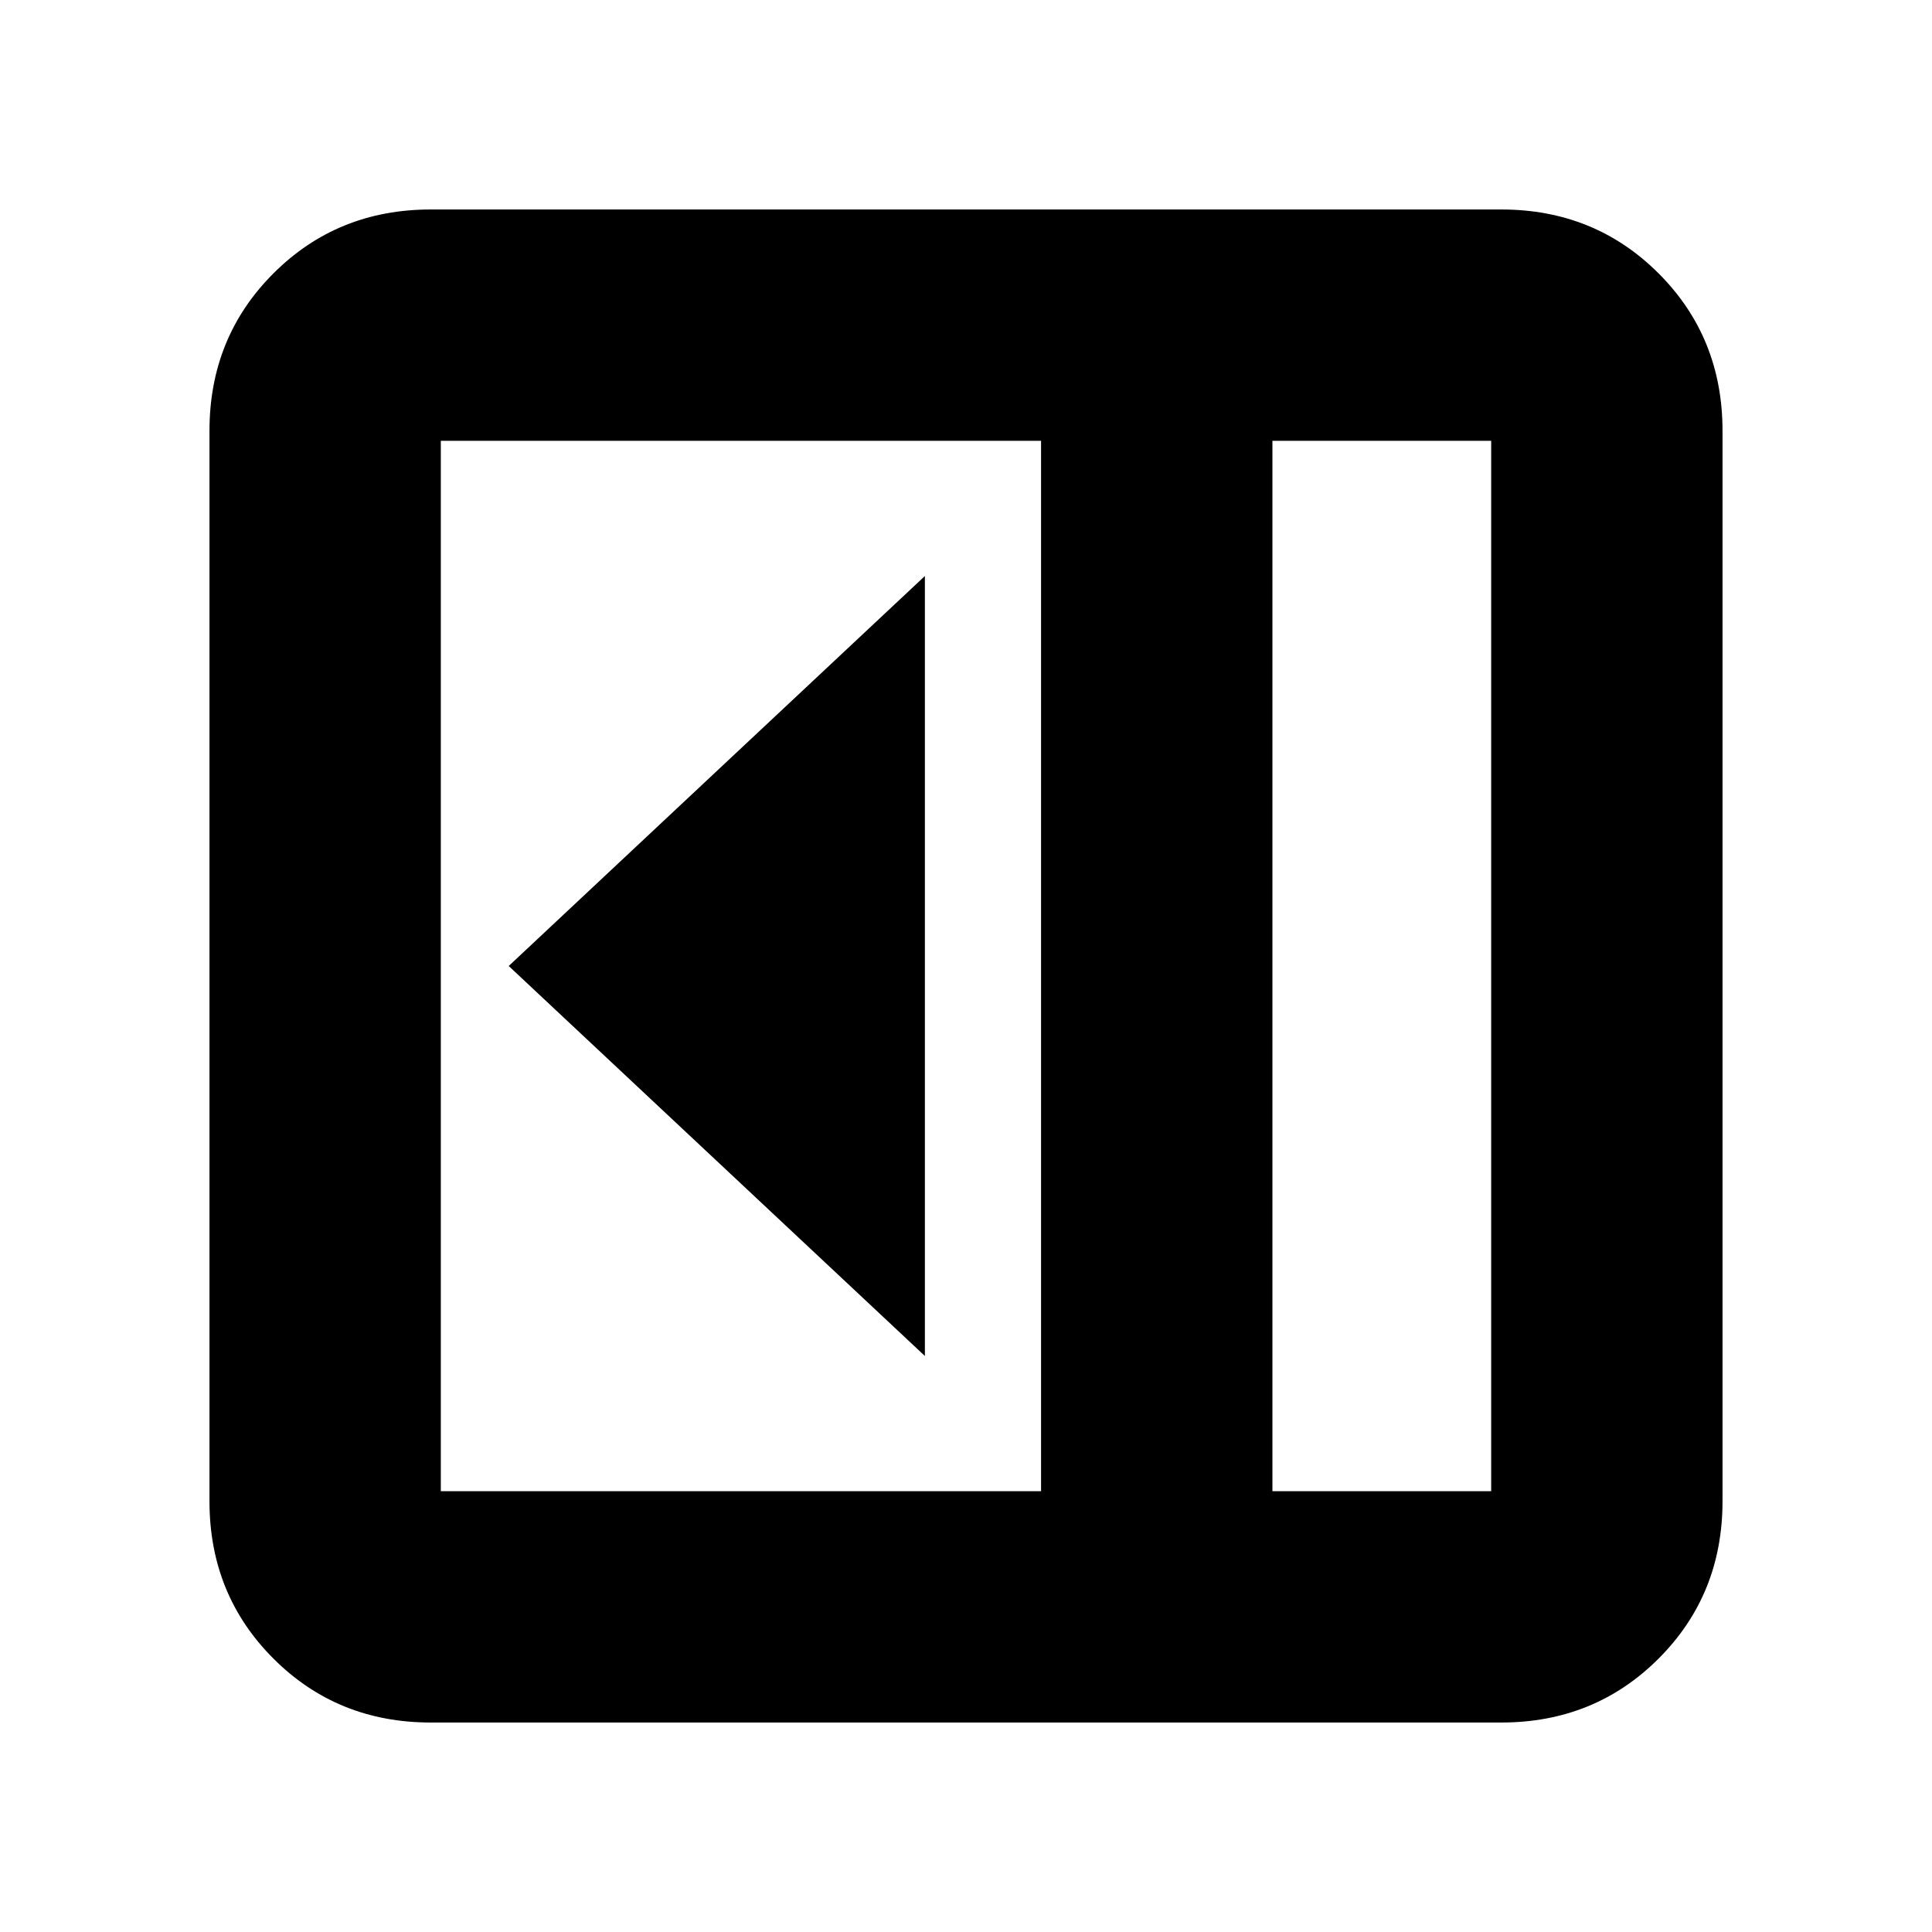 <svg xmlns="http://www.w3.org/2000/svg" height="20" viewBox="0 -960 960 960" width="20"><path d="M459.57-286.22v-387.56L252.78-480l206.79 193.78ZM214.04-104.09q-46.42 0-78.18-31.77-31.77-31.76-31.77-78.18v-531.92q0-46.42 31.77-78.19 31.76-31.76 78.18-31.76h531.92q46.42 0 78.19 31.76 31.76 31.77 31.76 78.19v531.92q0 46.42-31.76 78.18-31.77 31.77-78.19 31.77H214.04Zm418.22-114.95h108.7v-521.92h-108.7v521.92Zm-114.96 0v-521.92H219.04v521.92H517.3Zm114.96 0h108.7-108.7Z"/></svg>